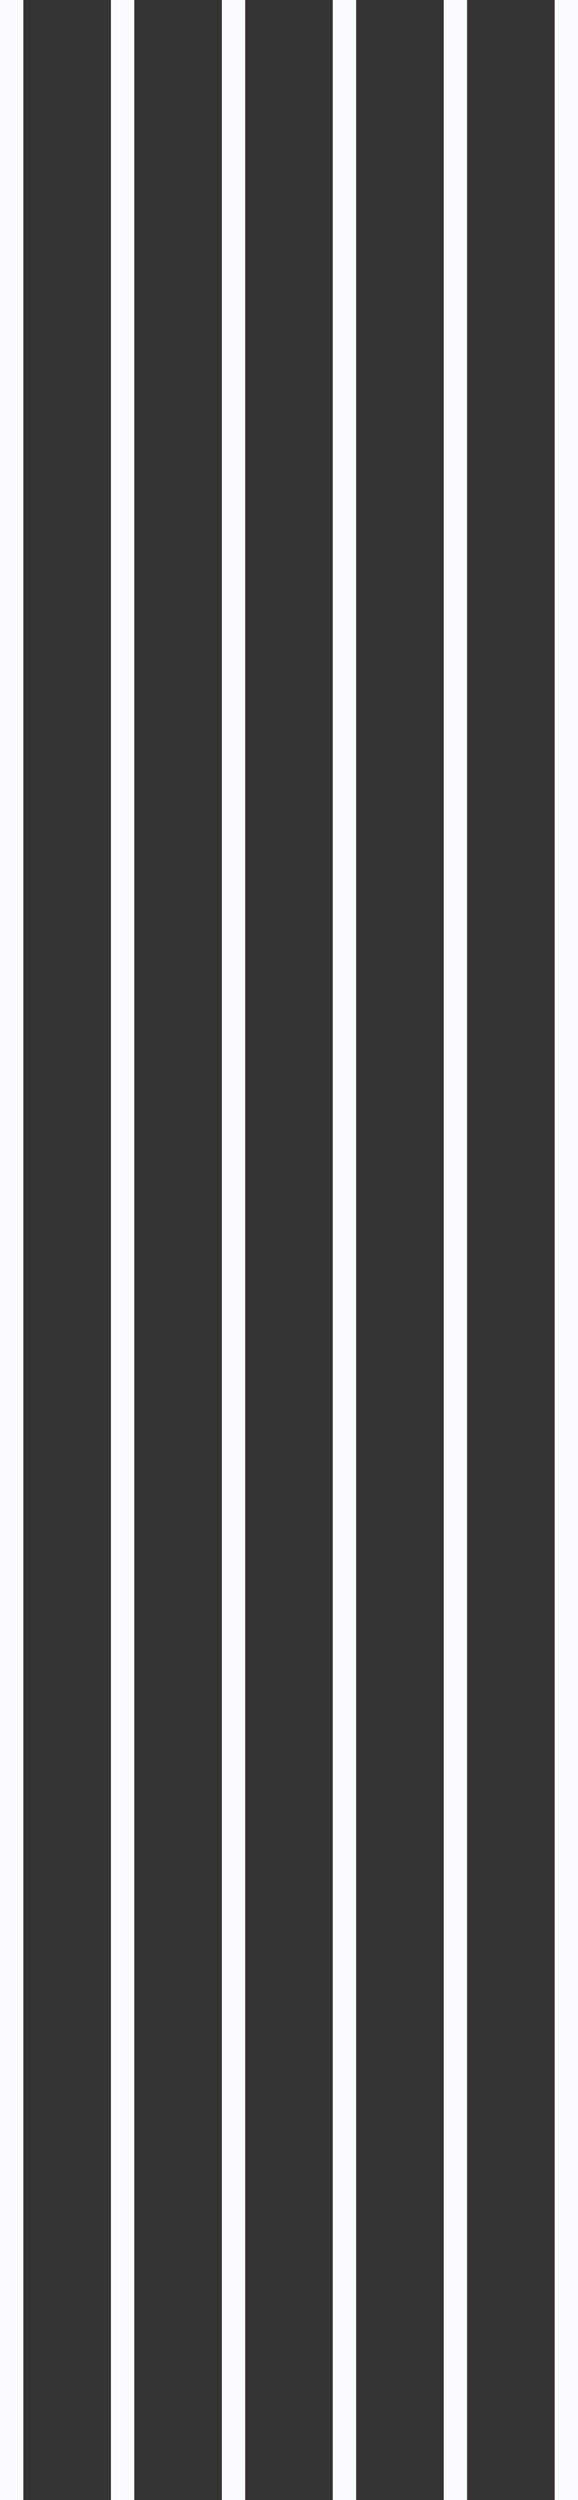 <svg width="99" height="428" viewBox="0 0 99 428" fill="none" xmlns="http://www.w3.org/2000/svg">
<rect x="0" y="0" width="99" height="428" fill="#333333" stroke="none"/>
<rect x="99" width="428" height="4" transform="rotate(90 99 0)" fill="#FBFCFF"/>
<rect x="80" width="428" height="4" transform="rotate(90 80 0)" fill="#FBFCFF"/>
<rect x="42" width="428" height="4" transform="rotate(90 42 0)" fill="#FBFCFF"/>
<rect x="61" width="428" height="4" transform="rotate(90 61 0)" fill="#FBFCFF"/>
<rect x="23" width="428" height="4" transform="rotate(90 23 0)" fill="#FBFCFF"/>
<rect x="4" width="428" height="4" transform="rotate(90 4 0)" fill="#FBFCFF"/>
</svg>
